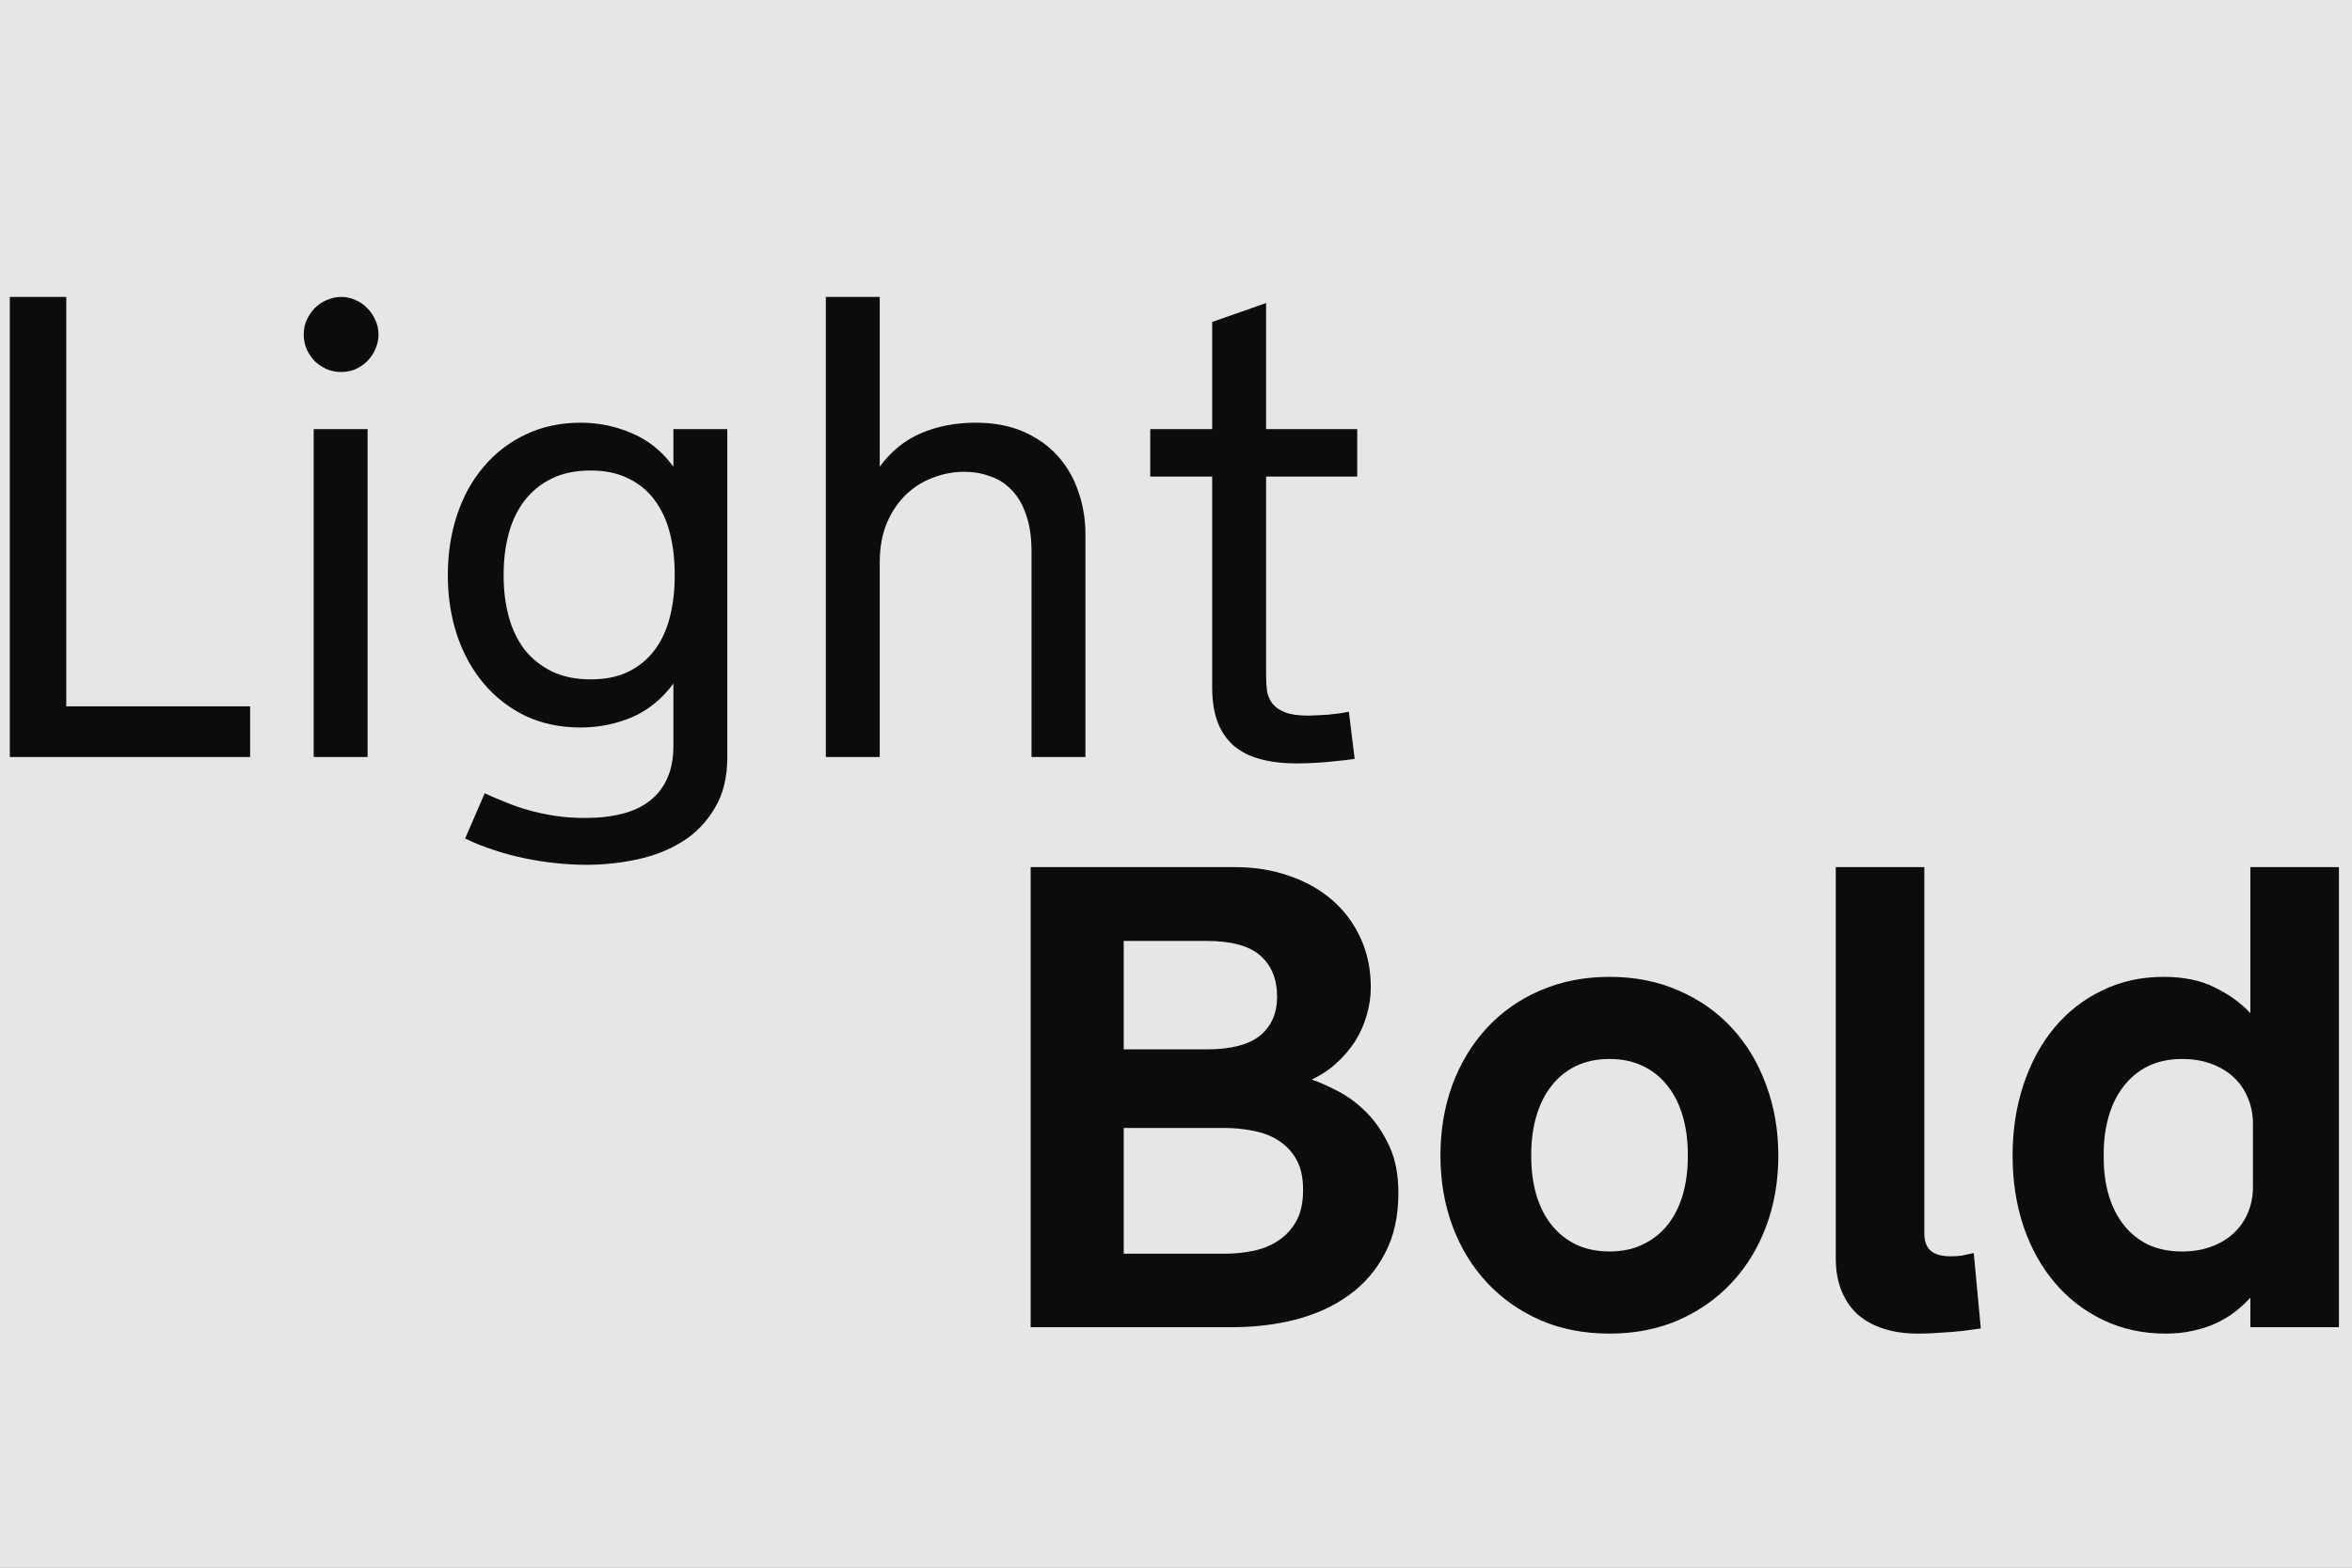 <svg width="480" height="320" viewBox="0 0 480 320" fill="none" xmlns="http://www.w3.org/2000/svg">
<rect x="0" y="0" width="480" height="320" fill="#808080" stroke="none"/>
<rect opacity="0.8" width="480" height="320" fill="white"/>
<path d="M252.119 177C256.049 177 259.694 177.589 263.056 178.768C266.417 179.903 269.343 181.541 271.831 183.68C274.32 185.819 276.263 188.417 277.66 191.473C279.057 194.485 279.755 197.847 279.755 201.558C279.755 203.479 279.471 205.378 278.904 207.255C278.38 209.133 277.594 210.901 276.546 212.56C275.498 214.175 274.232 215.66 272.748 217.013C271.264 218.367 269.583 219.48 267.705 220.353C269.233 220.877 271.002 221.663 273.01 222.711C275.062 223.758 277.005 225.199 278.838 227.033C280.672 228.867 282.222 231.137 283.488 233.844C284.754 236.507 285.387 239.738 285.387 243.536C285.387 248.295 284.47 252.399 282.637 255.848C280.847 259.297 278.402 262.134 275.302 264.361C272.246 266.588 268.644 268.246 264.496 269.338C260.393 270.386 256.049 270.91 251.464 270.91H210.338V177H252.119ZM265.937 242.881C265.937 240.349 265.479 238.275 264.562 236.66C263.645 235.044 262.423 233.756 260.895 232.796C259.41 231.835 257.708 231.18 255.787 230.831C253.866 230.438 251.901 230.242 249.893 230.242H229.329V255.913H249.893C251.901 255.913 253.866 255.717 255.787 255.324C257.708 254.931 259.41 254.232 260.895 253.228C262.423 252.224 263.645 250.892 264.562 249.233C265.479 247.574 265.937 245.457 265.937 242.881ZM260.633 203.457C260.633 199.877 259.498 197.083 257.227 195.075C254.957 193.066 251.29 192.062 246.225 192.062H229.329V214.197H246.225C251.202 214.197 254.848 213.259 257.162 211.381C259.476 209.46 260.633 206.819 260.633 203.457ZM328.478 199.397C333.674 199.397 338.389 200.336 342.623 202.213C346.859 204.047 350.482 206.601 353.495 209.875C356.507 213.149 358.821 217.013 360.436 221.466C362.096 225.92 362.925 230.722 362.925 235.874C362.925 241.069 362.096 245.893 360.436 250.347C358.777 254.756 356.442 258.576 353.429 261.807C350.417 265.038 346.793 267.592 342.558 269.469C338.323 271.302 333.63 272.22 328.478 272.22C323.283 272.22 318.568 271.302 314.333 269.469C310.098 267.592 306.474 265.038 303.462 261.807C300.45 258.576 298.114 254.756 296.455 250.347C294.796 245.893 293.966 241.069 293.966 235.874C293.966 230.722 294.774 225.92 296.389 221.466C298.049 217.013 300.384 213.149 303.396 209.875C306.409 206.601 310.033 204.047 314.268 202.213C318.546 200.336 323.283 199.397 328.478 199.397ZM328.478 255.455C331.054 255.455 333.325 254.974 335.289 254.014C337.297 253.053 338.979 251.722 340.332 250.019C341.685 248.316 342.711 246.286 343.41 243.929C344.108 241.528 344.458 238.908 344.458 236.07V235.612C344.458 232.774 344.108 230.176 343.41 227.819C342.711 225.417 341.685 223.366 340.332 221.663C338.979 219.916 337.297 218.563 335.289 217.603C333.325 216.642 331.054 216.162 328.478 216.162C325.902 216.162 323.61 216.642 321.602 217.603C319.638 218.563 317.978 219.916 316.625 221.663C315.272 223.366 314.246 225.417 313.547 227.819C312.848 230.176 312.499 232.774 312.499 235.612V236.07C312.499 238.908 312.848 241.528 313.547 243.929C314.246 246.286 315.272 248.316 316.625 250.019C317.978 251.722 319.638 253.053 321.602 254.014C323.61 254.974 325.902 255.455 328.478 255.455ZM374.647 177H392.722V251.853C392.722 253.337 393.137 254.472 393.967 255.258C394.84 256.044 396.215 256.437 398.092 256.437C398.965 256.437 399.707 256.393 400.319 256.306C400.974 256.175 401.803 256 402.807 255.782L404.248 271.172C403.026 271.346 401.715 271.521 400.319 271.696C399.14 271.826 397.764 271.936 396.193 272.023C394.665 272.154 393.071 272.22 391.413 272.22C388.837 272.22 386.523 271.892 384.471 271.237C382.419 270.583 380.65 269.622 379.166 268.356C377.725 267.046 376.612 265.431 375.827 263.51C375.04 261.589 374.647 259.362 374.647 256.83V177ZM459.258 270.91V264.885C458.297 265.933 457.228 266.915 456.049 267.832C454.914 268.705 453.626 269.469 452.185 270.124C450.788 270.779 449.238 271.281 447.536 271.631C445.877 272.023 444.021 272.22 441.969 272.22C437.341 272.22 433.106 271.302 429.265 269.469C425.422 267.636 422.126 265.104 419.376 261.873C416.625 258.641 414.486 254.8 412.958 250.347C411.473 245.893 410.732 241.069 410.732 235.874C410.732 230.678 411.473 225.854 412.958 221.401C414.442 216.948 416.516 213.106 419.179 209.875C421.886 206.601 425.139 204.047 428.937 202.213C432.735 200.336 436.949 199.397 441.576 199.397C445.68 199.397 449.151 200.117 451.989 201.558C454.87 202.955 457.293 204.701 459.258 206.797V177H477.333V270.91H459.258ZM459.782 229.325C459.782 227.448 459.432 225.701 458.734 224.086C458.079 222.471 457.119 221.073 455.852 219.895C454.587 218.716 453.059 217.799 451.268 217.144C449.522 216.489 447.536 216.162 445.309 216.162C442.733 216.162 440.441 216.642 438.433 217.603C436.469 218.563 434.809 219.916 433.456 221.663C432.102 223.366 431.076 225.396 430.378 227.753C429.679 230.111 429.33 232.687 429.33 235.481V236.332C429.33 239.126 429.679 241.702 430.378 244.06C431.076 246.374 432.102 248.382 433.456 250.085C434.809 251.787 436.469 253.119 438.433 254.079C440.441 254.996 442.733 255.455 445.309 255.455C447.536 255.455 449.522 255.127 451.268 254.472C453.059 253.817 454.587 252.901 455.852 251.722C457.119 250.543 458.079 249.168 458.734 247.596C459.432 245.981 459.782 244.234 459.782 242.357V229.325Z" fill="#0B0C0C"/>
<path d="M2 60.612H13.526V144.174H51.051V154.521H2V60.612ZM75.019 154.521H64.017V87.593H75.019V154.521ZM61.987 68.274C61.987 67.226 62.184 66.244 62.577 65.327C63.013 64.41 63.559 63.602 64.214 62.904C64.912 62.205 65.72 61.659 66.637 61.267C67.597 60.83 68.601 60.612 69.649 60.612C70.697 60.612 71.679 60.83 72.596 61.267C73.513 61.659 74.299 62.205 74.954 62.904C75.652 63.602 76.198 64.41 76.591 65.327C77.028 66.244 77.246 67.226 77.246 68.274C77.246 69.322 77.028 70.326 76.591 71.286C76.198 72.203 75.652 73.011 74.954 73.709C74.299 74.364 73.513 74.91 72.596 75.346C71.679 75.739 70.697 75.936 69.649 75.936C68.601 75.936 67.597 75.739 66.637 75.346C65.72 74.91 64.912 74.364 64.214 73.709C63.559 73.011 63.013 72.203 62.577 71.286C62.184 70.326 61.987 69.322 61.987 68.274ZM91.391 117.39C91.391 112.98 92.024 108.876 93.29 105.078C94.556 101.28 96.368 98.005 98.726 95.255C101.083 92.461 103.921 90.278 107.239 88.706C110.601 87.091 114.356 86.283 118.504 86.283C122.17 86.283 125.663 87.003 128.981 88.444C132.299 89.841 135.116 92.111 137.429 95.255V87.593H148.431V154.521C148.431 158.669 147.58 162.14 145.877 164.934C144.218 167.772 142.035 170.042 139.328 171.744C136.622 173.448 133.544 174.67 130.095 175.412C126.689 176.155 123.218 176.526 119.682 176.526C117.717 176.526 115.665 176.416 113.526 176.198C111.431 175.98 109.313 175.653 107.174 175.216C105.034 174.779 102.917 174.212 100.822 173.513C98.77 172.858 96.805 172.073 94.927 171.156L98.922 161.922C100.232 162.533 101.607 163.122 103.048 163.689C104.488 164.301 106.038 164.847 107.698 165.327C109.401 165.807 111.212 166.2 113.133 166.506C115.054 166.811 117.149 166.964 119.42 166.964C122.214 166.964 124.724 166.68 126.951 166.113C129.221 165.546 131.121 164.65 132.649 163.428C134.177 162.249 135.355 160.721 136.185 158.844C137.015 157.01 137.429 154.805 137.429 152.229V139.525C135.116 142.668 132.299 144.96 128.981 146.401C125.663 147.798 122.17 148.496 118.504 148.496C114.356 148.496 110.601 147.711 107.239 146.139C103.921 144.523 101.083 142.319 98.726 139.525C96.368 136.731 94.556 133.456 93.29 129.702C92.024 125.903 91.391 121.799 91.391 117.39ZM137.692 117.128C137.692 114.115 137.363 111.343 136.709 108.811C136.054 106.235 135.028 104.008 133.631 102.131C132.234 100.21 130.444 98.726 128.261 97.678C126.122 96.586 123.546 96.041 120.534 96.041C117.478 96.041 114.836 96.586 112.609 97.678C110.383 98.769 108.527 100.276 107.042 102.196C105.602 104.074 104.532 106.3 103.834 108.876C103.135 111.452 102.786 114.203 102.786 117.128V117.652C102.786 120.577 103.135 123.327 103.834 125.903C104.532 128.435 105.602 130.662 107.042 132.583C108.527 134.46 110.383 135.945 112.609 137.036C114.836 138.128 117.478 138.673 120.534 138.673C123.546 138.673 126.122 138.15 128.261 137.102C130.444 136.01 132.234 134.526 133.631 132.648C135.028 130.771 136.054 128.545 136.709 125.969C137.363 123.393 137.692 120.621 137.692 117.652V117.128ZM168.537 60.612H179.538V95.255C181.808 92.155 184.603 89.885 187.92 88.444C191.283 87.003 195.015 86.283 199.119 86.283C202.83 86.283 206.082 86.894 208.877 88.117C211.671 89.339 214.007 90.998 215.884 93.094C217.761 95.189 219.158 97.612 220.076 100.363C221.036 103.113 221.516 106.017 221.516 109.073V154.521H210.514V112.544C210.514 109.618 210.143 107.13 209.401 105.078C208.702 102.982 207.72 101.302 206.454 100.035C205.231 98.726 203.769 97.787 202.066 97.219C200.407 96.608 198.617 96.303 196.696 96.303C194.6 96.303 192.526 96.696 190.474 97.481C188.422 98.224 186.589 99.359 184.974 100.887C183.358 102.415 182.049 104.336 181.045 106.65C180.04 108.964 179.538 111.692 179.538 114.836V154.521H168.537V60.612ZM258.386 137.888C258.386 139.023 258.452 140.092 258.582 141.096C258.757 142.057 259.128 142.908 259.695 143.65C260.307 144.393 261.18 144.982 262.315 145.419C263.45 145.856 265 146.073 266.965 146.073C267.489 146.073 268.1 146.051 268.798 146.008C269.541 145.964 270.304 145.921 271.091 145.877C271.876 145.79 272.64 145.702 273.382 145.615C274.125 145.484 274.757 145.375 275.281 145.288L276.461 154.915C275.194 155.089 273.885 155.242 272.531 155.373C271.396 155.504 270.13 155.613 268.733 155.7C267.336 155.788 265.939 155.831 264.542 155.831C261.879 155.831 259.478 155.547 257.338 154.98C255.242 154.456 253.452 153.582 251.968 152.361C250.483 151.138 249.349 149.544 248.562 147.58C247.777 145.571 247.384 143.148 247.384 140.311V97.285H234.745V87.593H247.384V65.72L258.386 61.856V87.593H276.984V97.285H258.386V137.888Z" fill="#0B0C0C"/>
</svg>
